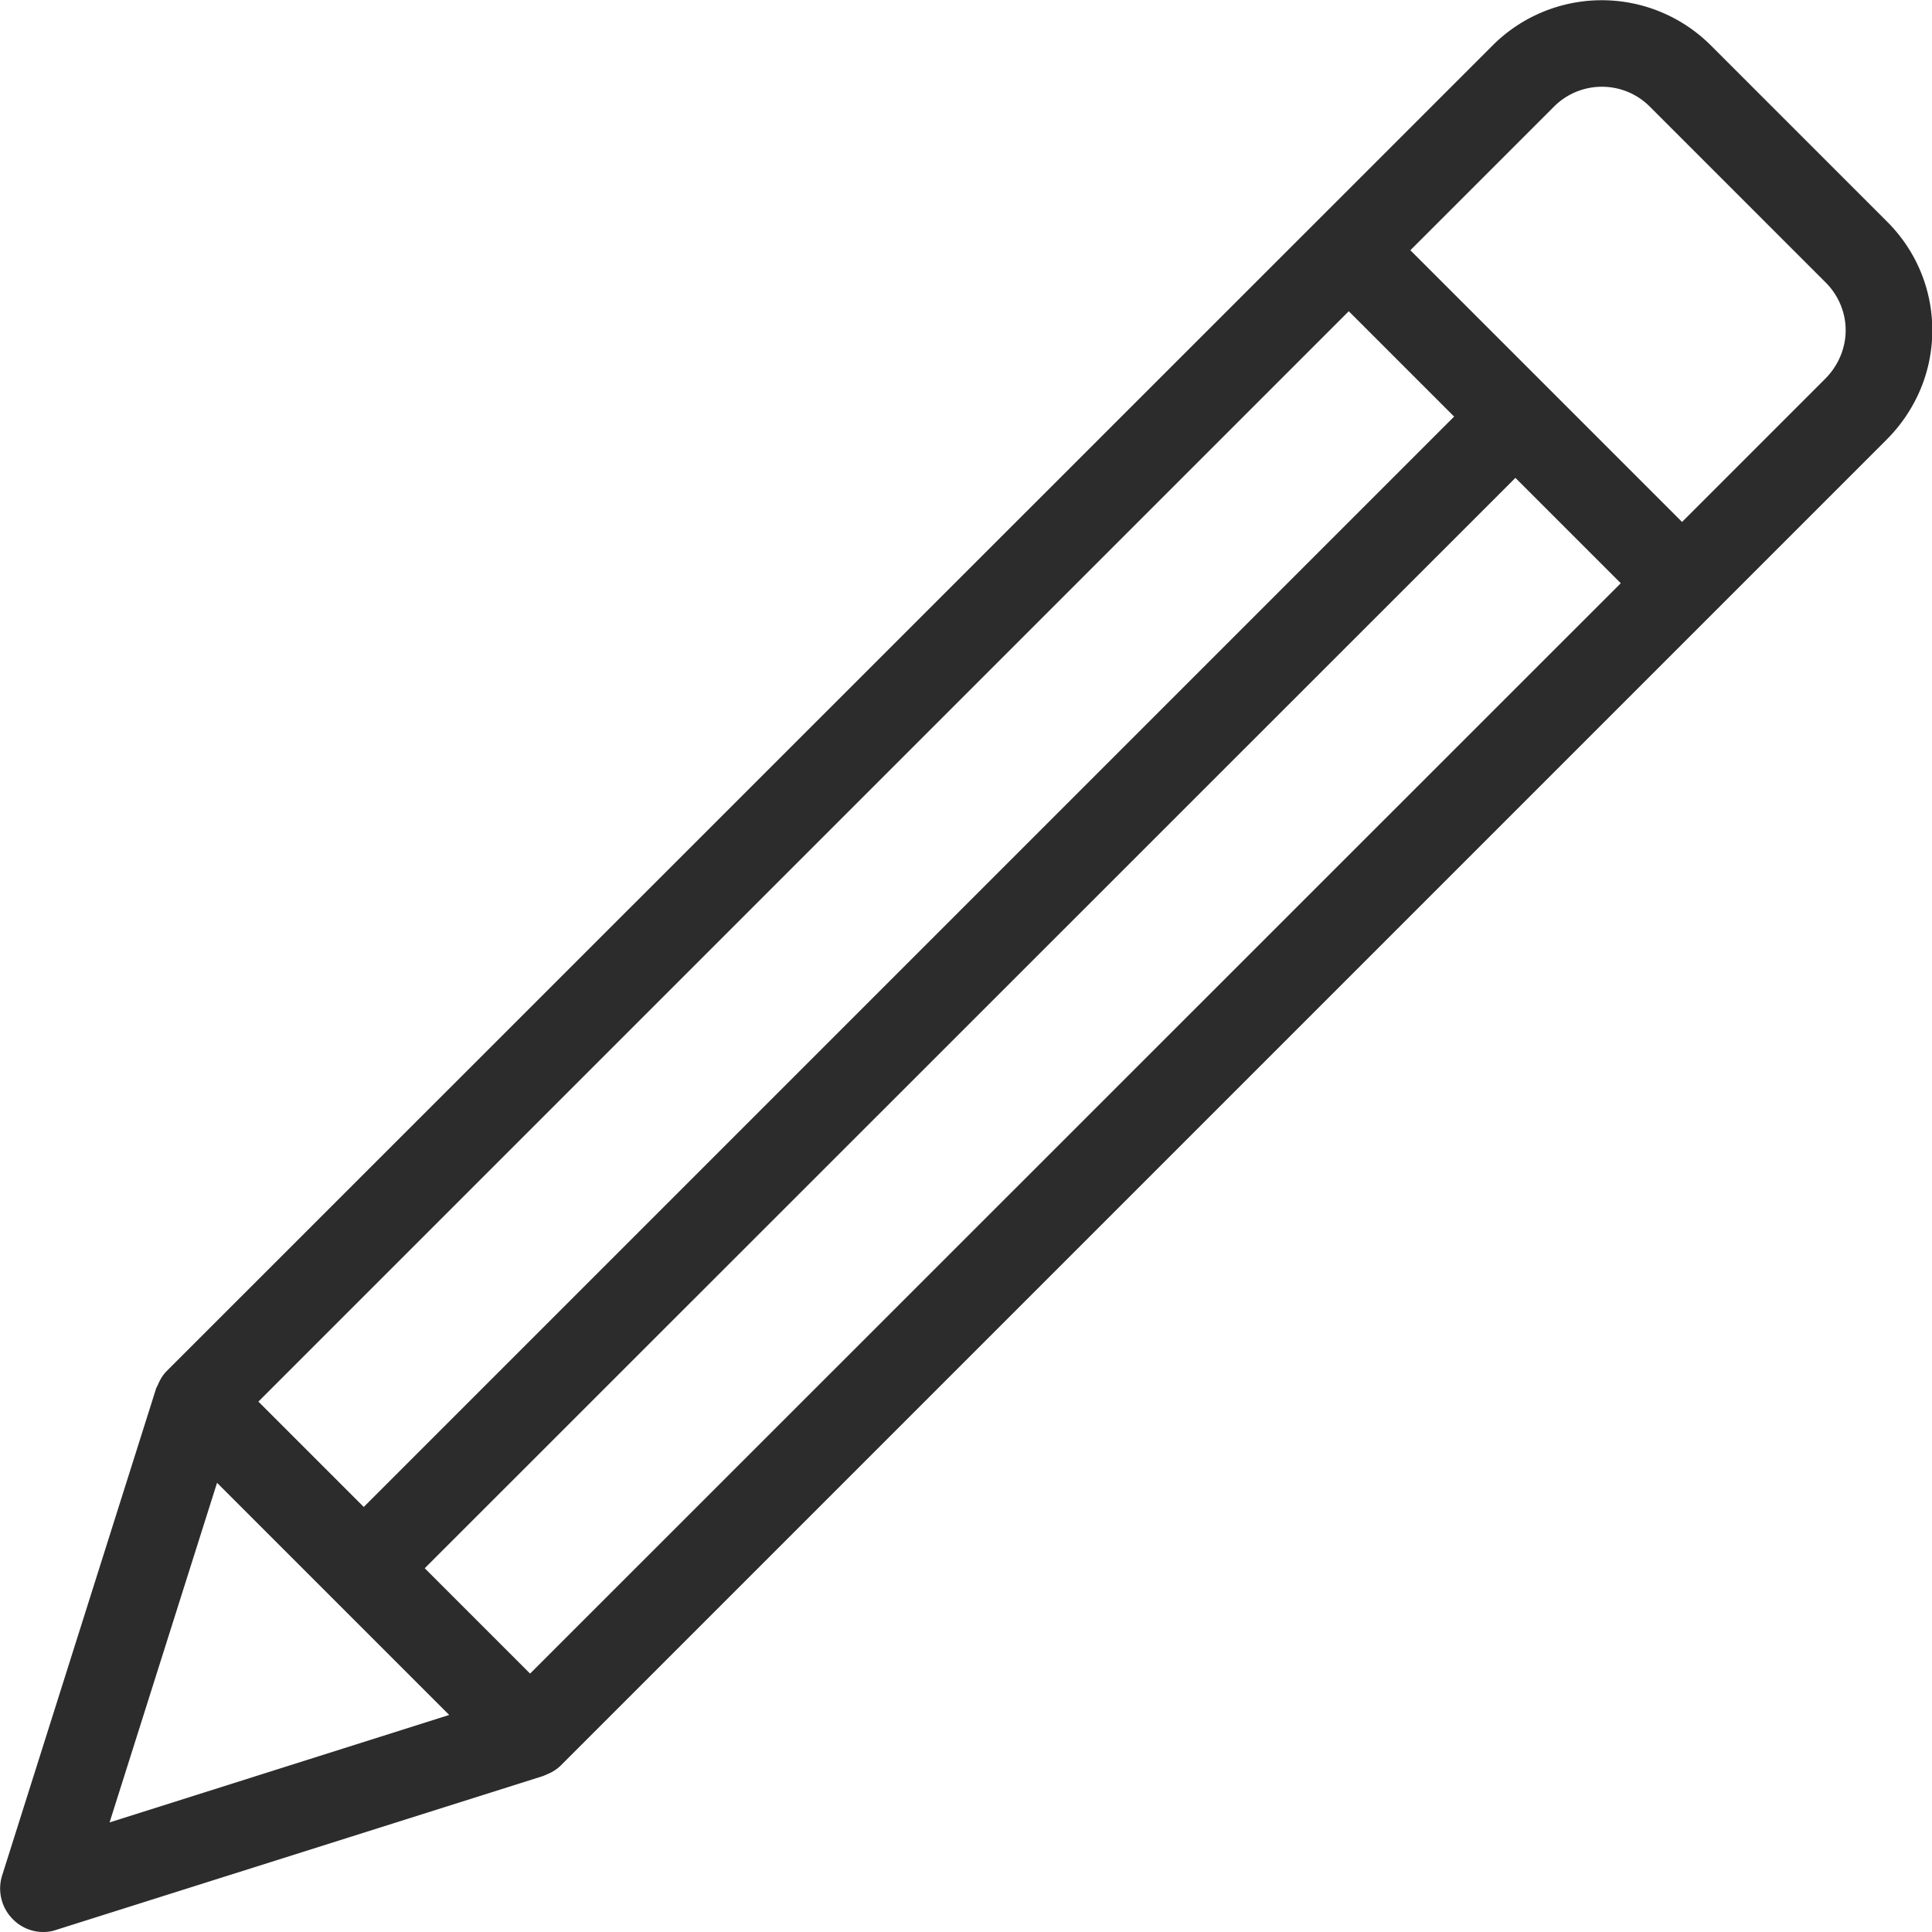 <svg xmlns="http://www.w3.org/2000/svg" viewBox="0 0 64 64" id="Pen"><path d="M62.5 7.33 56.67 1.5a5.112 5.112 0 0 0-7.22 0l-5.78 5.78L5.52 45.42c-.12.12-.21.27-.28.43-.01.03-.03.06-.04.09-.01.02-.03.04-.03.06L.07 62.13c-.16.51-.02 1.07.35 1.44.27.28.64.43 1.01.43.14 0 .29-.02.43-.07L18 58.83c.02-.01.04-.02.07-.03.03-.01.06-.03.09-.04.16-.07.3-.16.42-.28l38.15-38.15 5.78-5.78c.96-.97 1.5-2.25 1.5-3.61s-.54-2.65-1.51-3.61zm-17.82 2.98 3.49 3.49-36.12 36.12-3.49-3.49 36.12-36.12zM3.63 60.37l3.56-11.25 7.69 7.69-11.25 3.56zm13.93-4.93-3.49-3.49L50.2 15.83l3.49 3.49-36.13 36.12zm42.92-42.91-4.76 4.76-9-9 4.76-4.76c.87-.87 2.29-.88 3.17 0l5.83 5.83c.42.42.66.99.66 1.58s-.24 1.16-.66 1.59z" fill="#2c2c2c" class="color000000 svgShape"></path></svg>